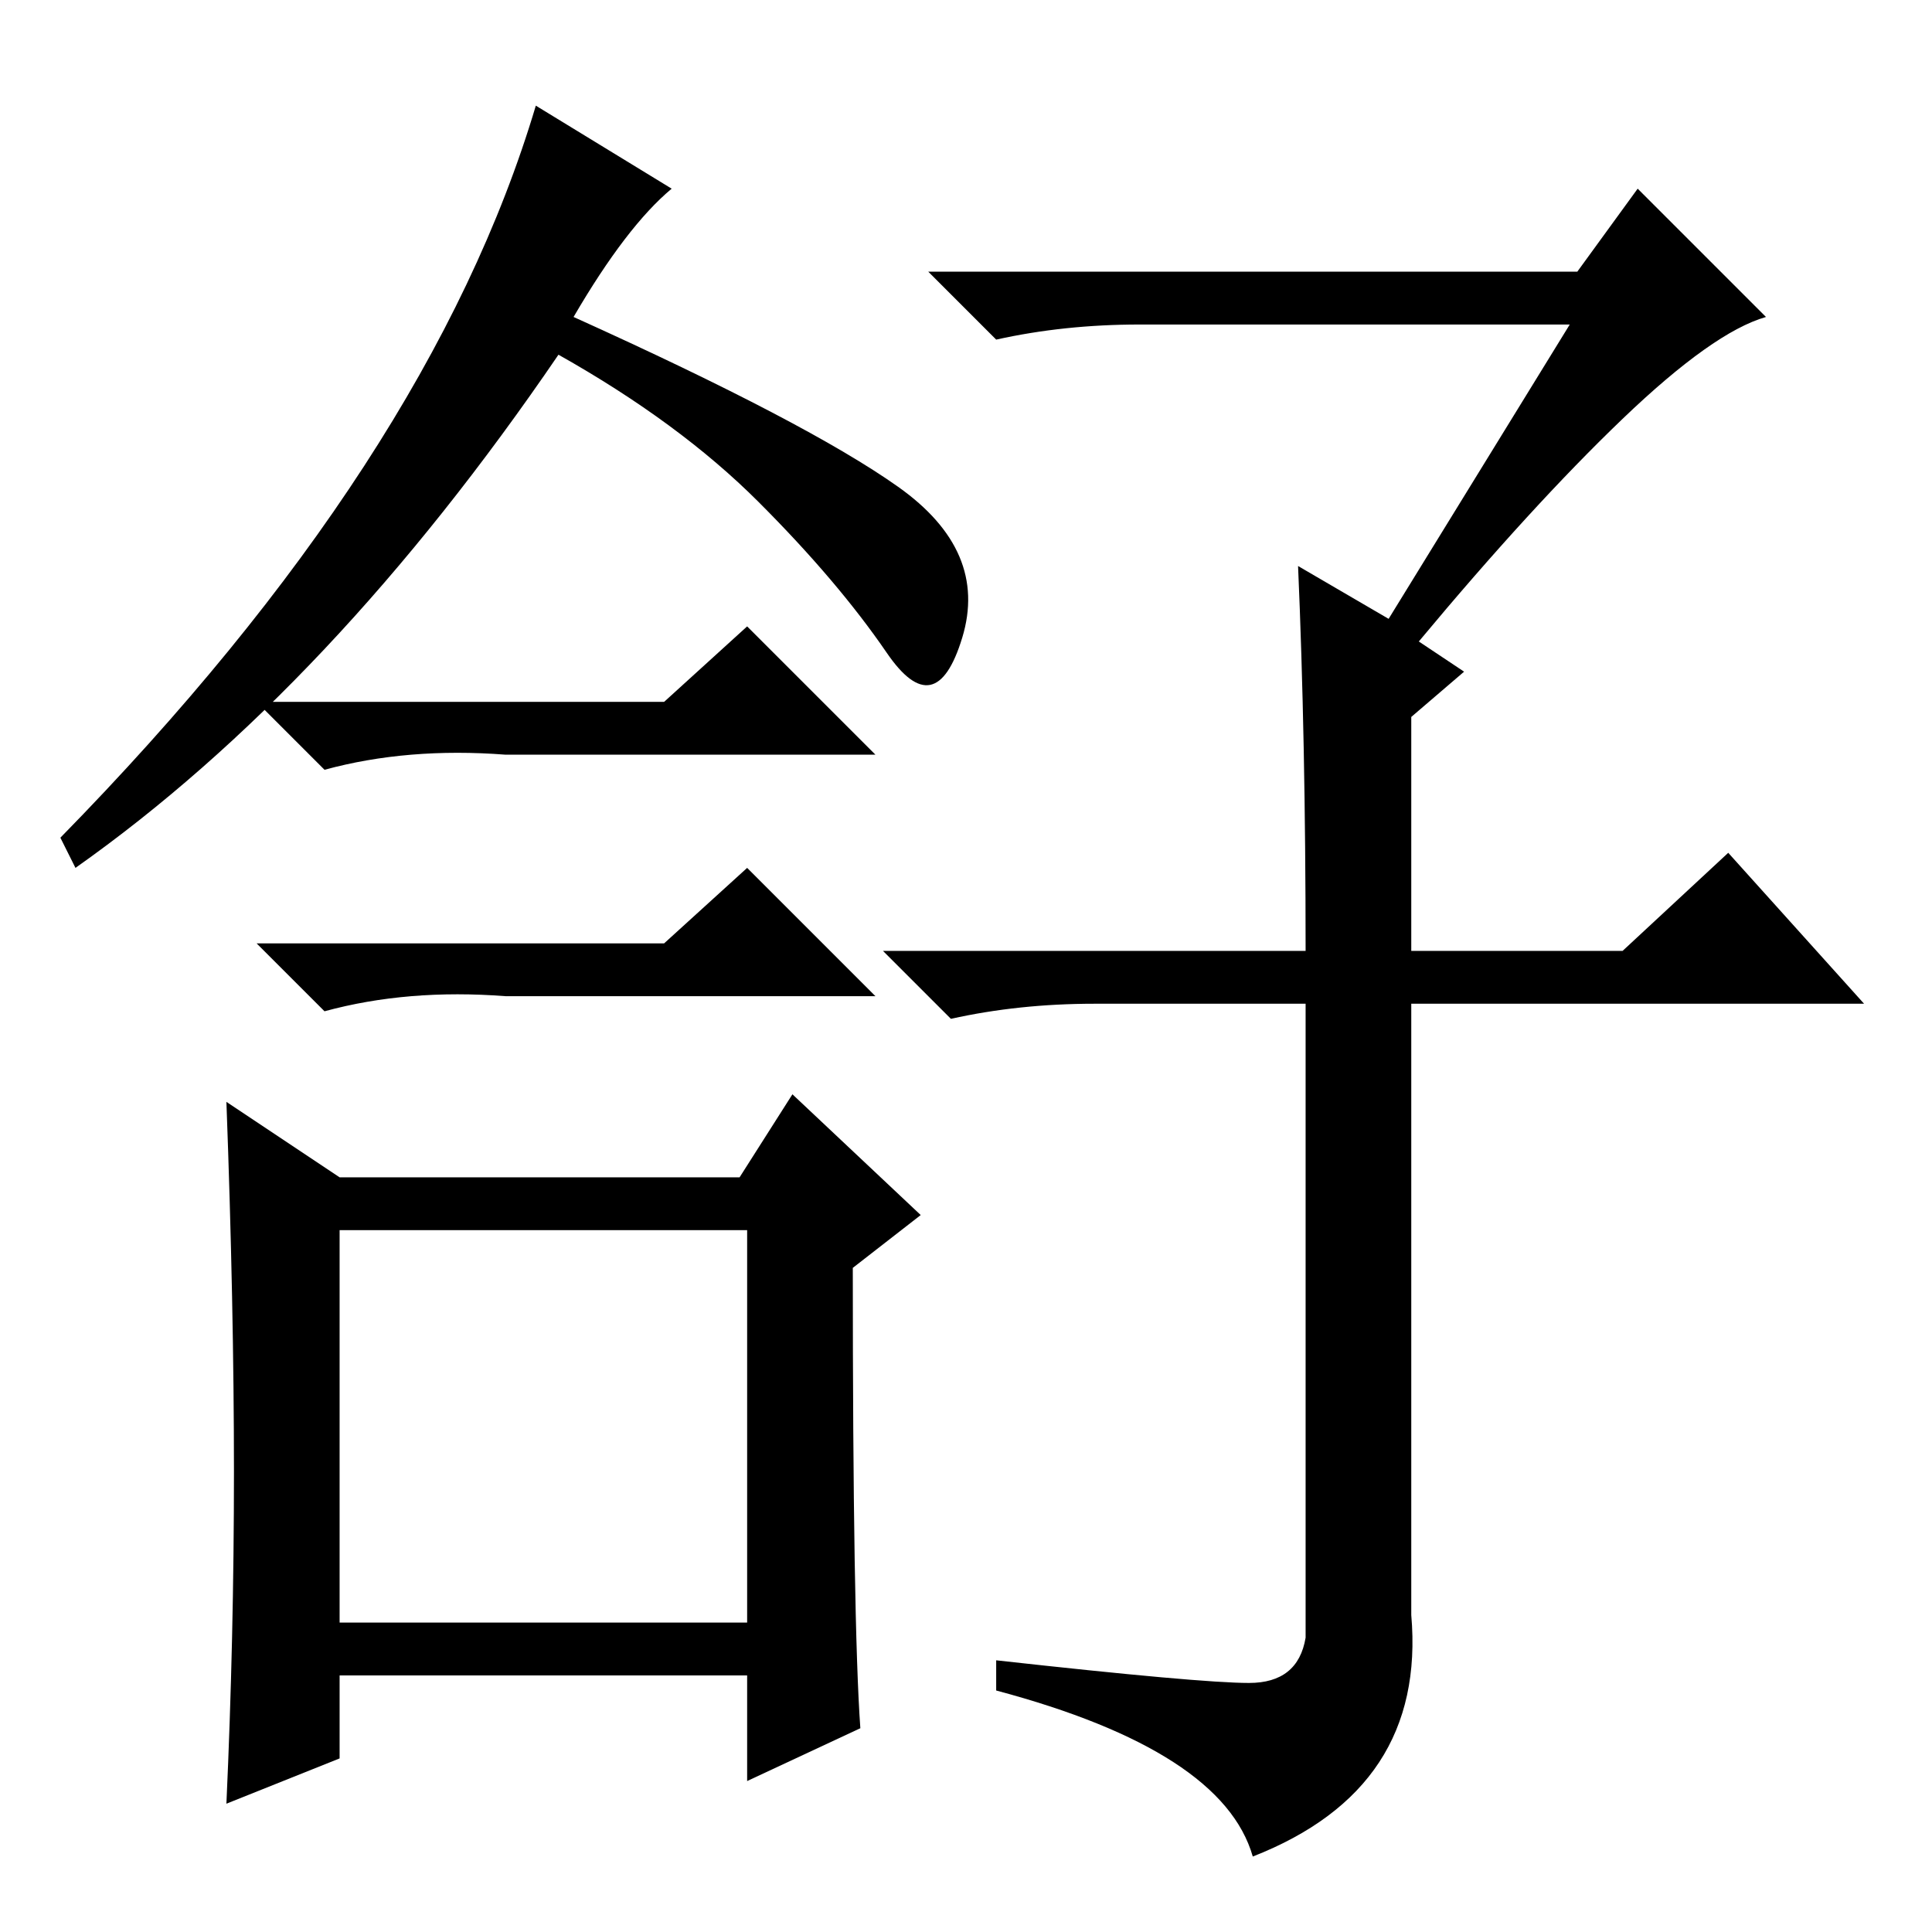 <?xml version="1.0" standalone="no"?>
<!DOCTYPE svg PUBLIC "-//W3C//DTD SVG 1.1//EN" "http://www.w3.org/Graphics/SVG/1.1/DTD/svg11.dtd" >
<svg xmlns="http://www.w3.org/2000/svg" xmlns:xlink="http://www.w3.org/1999/xlink" version="1.1" viewBox="0 -36 256 256">
  <g transform="matrix(1 0 0 -1 0 220)">
   <path fill="currentColor"
d="M76 214q31 -14 43 -22.5t8.5 -20t-10 -2t-17 20t-26.5 19.5q-30 -44 -64 -68l-2 4q49 50 63 97l18 -11q-6 -5 -13 -17zM88 163l11 10l17 -17h-49q-13 1 -24 -2l-9 9h54zM31 61q0 22 -1 49l15 -10h53l7 11l17 -16l-9 -7q0 -47 1 -61l-15 -7v14h-54v-11l-15 -6q1 22 1 44z
M45 41h54v52h-54v-52zM88 131l11 10l17 -17h-49q-13 1 -24 -2l-9 9h54zM165.5 33q6.5 0 7.5 6v84h-28q-10 0 -19 -2l-9 9h56q0 28 -1 51l12 -7l24 39h-57q-10 0 -19 -2l-9 9h86l8 11l17 -17q-7 -2 -19 -13.5t-27 -29.5l6 -4l-7 -6v-31h28l14 13l18 -20h-60v-81
q2 -23 -21 -32q-4 14 -34 22v4q27 -3 33.5 -3z" />
  </g>

</svg>
